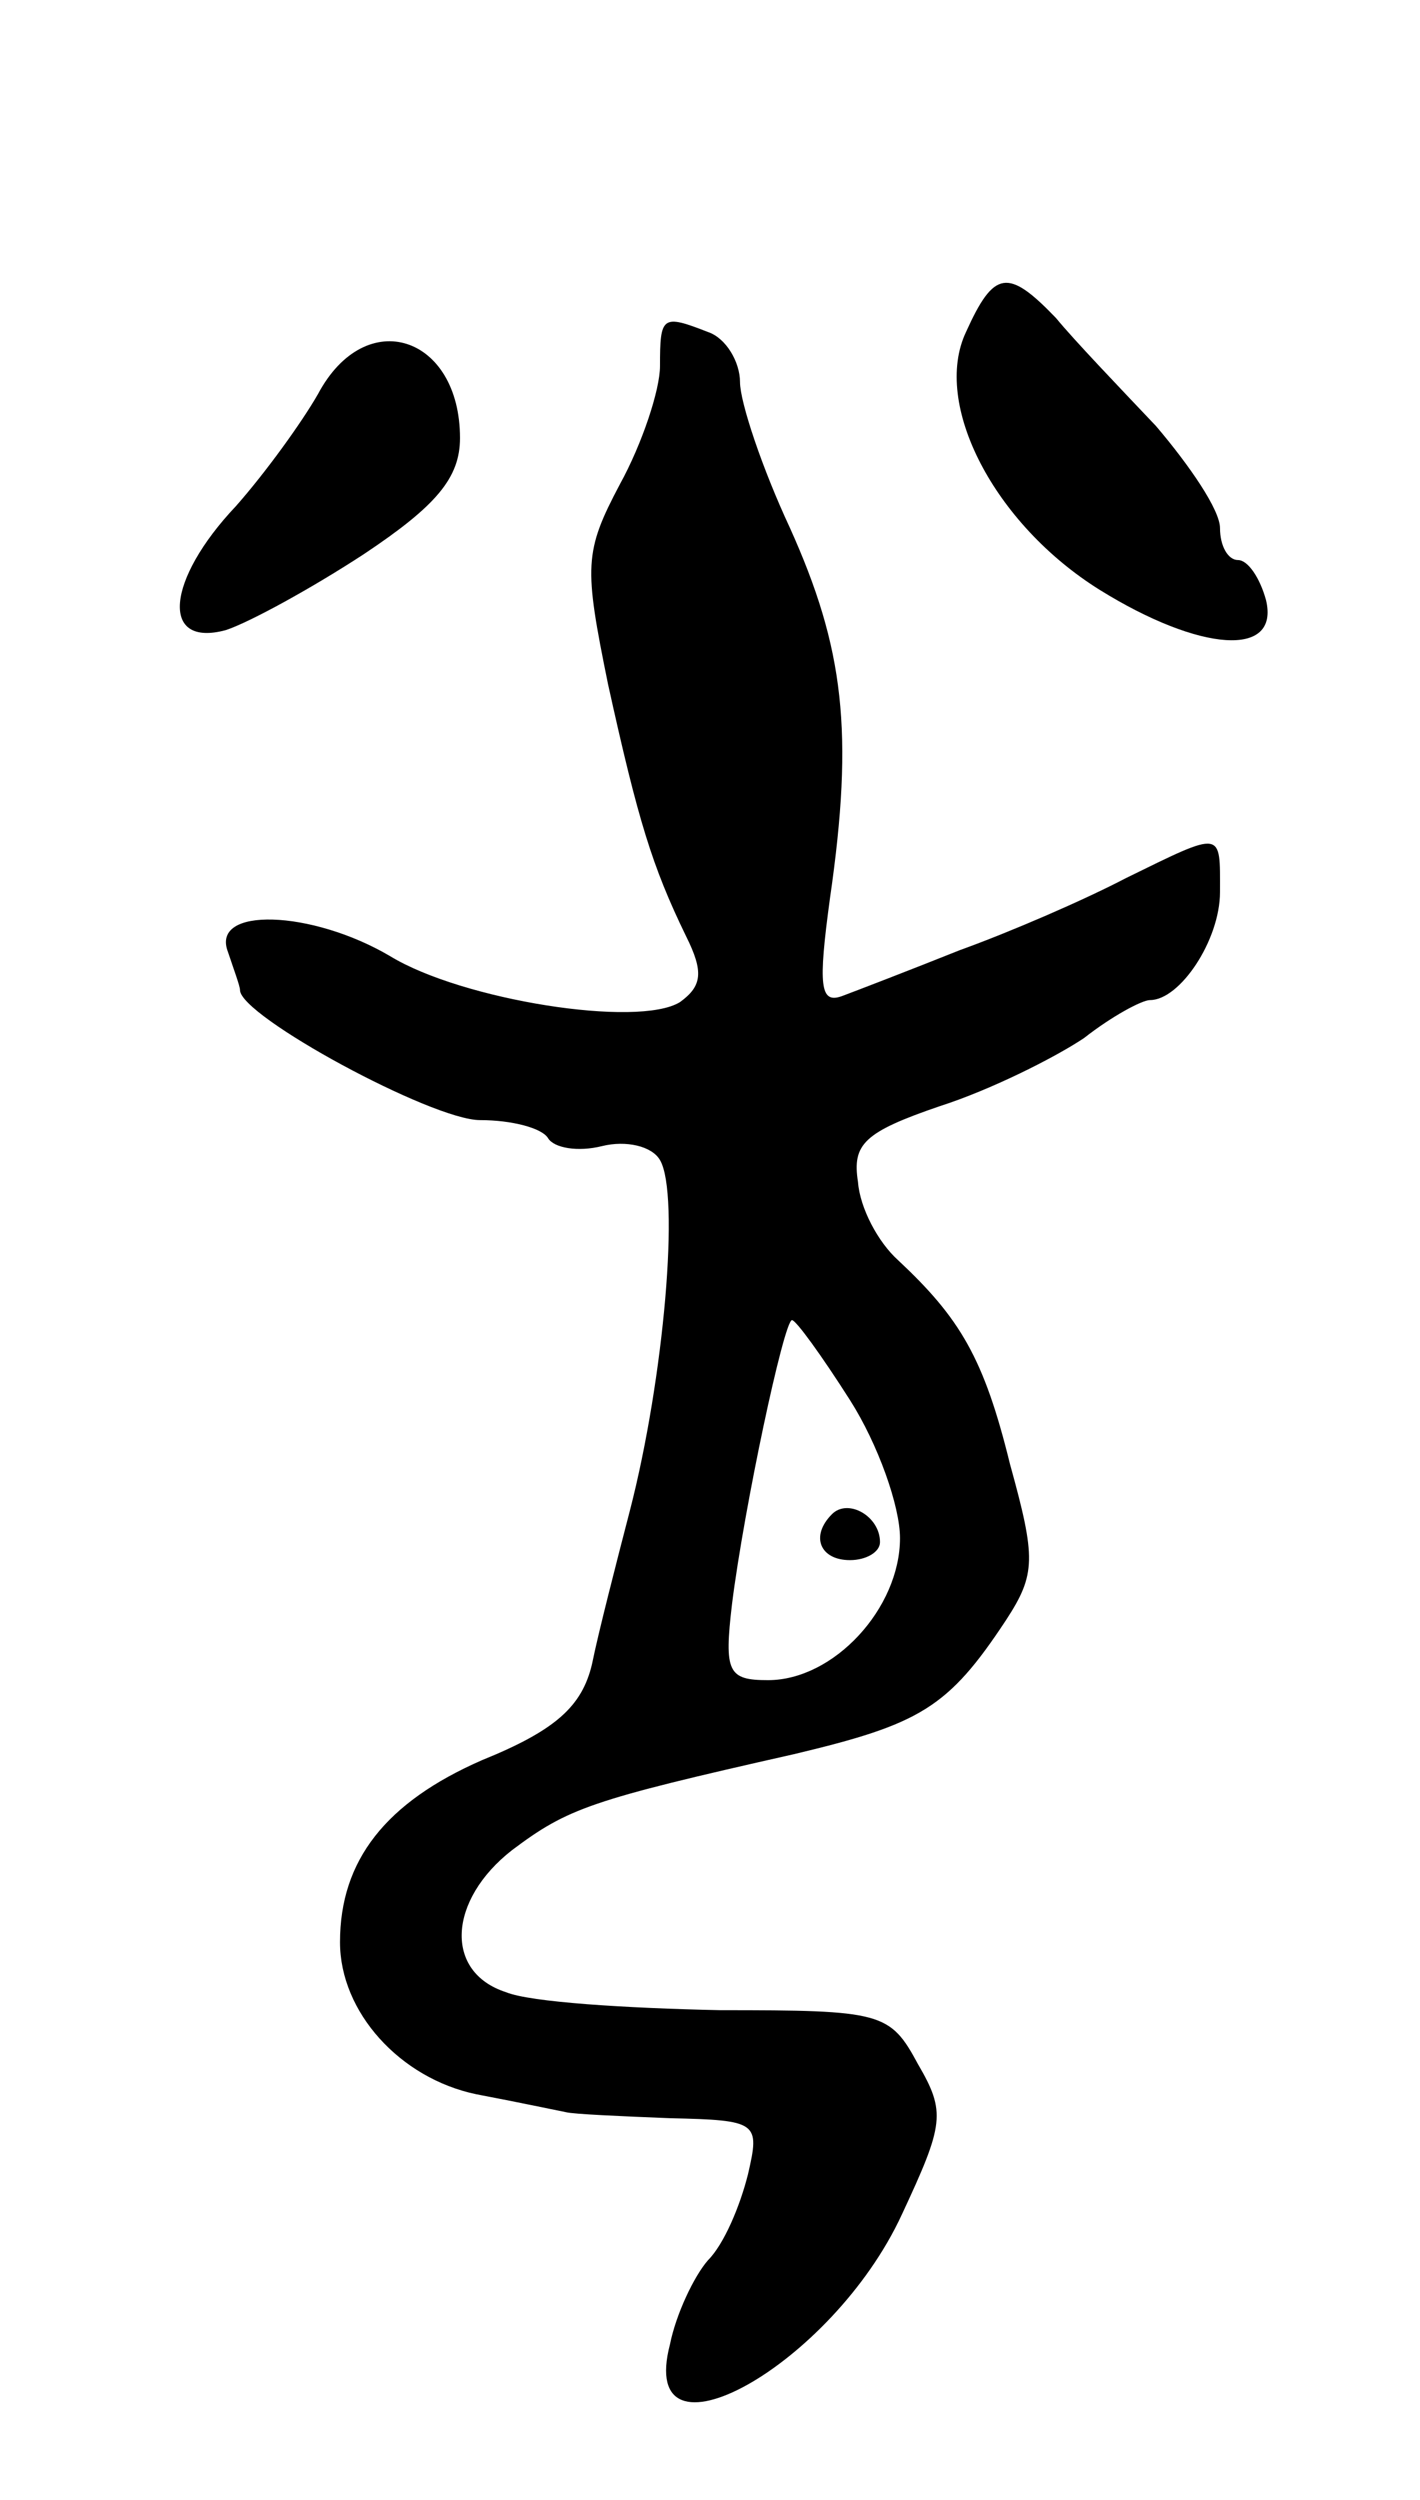 <svg version="1.0" xmlns="http://www.w3.org/2000/svg"
 width="71pt" height="125pt" viewBox="0 0 71 125"
 preserveAspectRatio="xMidYMid meet">
<g transform="translate(0,125) scale(0.1,-0.1)"
fill="#000000" stroke="none">
<path d="M483 1084 c-17 -36 14 -96 67 -129 50 -31 90 -34 83 -5 -3 11 -9 20
-14 20 -5 0 -9 7 -9 16 0 9 -15 31 -32 51 -18 19 -41 43 -50 54 -24 25 -31 24
-45 -7z"/>
<path d="M330 1067 c0 -12 -9 -39 -20 -59 -18 -34 -18 -41 -6 -100 15 -68 22
-91 39 -126 9 -18 8 -25 -3 -33 -21 -13 -109 1 -145 23 -39 23 -90 25 -81 2 3
-9 6 -17 6 -19 0 -13 96 -65 120 -65 16 0 31 -4 34 -9 3 -5 15 -7 27 -4 12 3
25 0 29 -7 10 -17 2 -109 -15 -175 -7 -27 -16 -62 -19 -77 -5 -21 -18 -33 -55
-48 -48 -21 -71 -50 -71 -91 0 -35 30 -68 68 -76 21 -4 40 -8 45 -9 4 -1 27
-2 52 -3 44 -1 45 -2 39 -28 -4 -16 -12 -35 -20 -43 -7 -8 -16 -27 -19 -42
-17 -65 81 -11 116 65 21 45 22 51 8 75 -14 26 -18 27 -99 27 -47 1 -95 4
-107 9 -31 10 -29 46 3 71 28 21 39 25 141 48 63 15 77 23 106 67 15 23 15 31
2 78 -13 53 -25 73 -56 102 -10 9 -19 26 -20 39 -3 19 3 25 41 38 25 8 57 24
72 34 14 11 29 19 33 19 15 0 35 30 35 54 0 31 2 31 -47 7 -21 -11 -58 -27
-83 -36 -25 -10 -51 -20 -59 -23 -11 -4 -12 5 -6 49 12 83 7 125 -20 185 -14
30 -25 63 -25 73 0 10 -7 22 -16 25 -23 9 -24 8 -24 -17z m95 -517 c14 -22 25
-53 25 -69 0 -35 -33 -71 -66 -71 -20 0 -22 4 -18 38 6 48 26 142 30 142 2 0
15 -18 29 -40z"/>
<path d="M416 493 c-11 -11 -6 -23 9 -23 8 0 15 4 15 9 0 13 -16 22 -24 14z"/>
<path d="M159 1053 c-8 -14 -26 -39 -41 -56 -35 -37 -38 -71 -5 -62 12 4 43
21 69 38 36 24 48 38 48 58 0 51 -47 67 -71 22z"/>
</g>
</svg>
